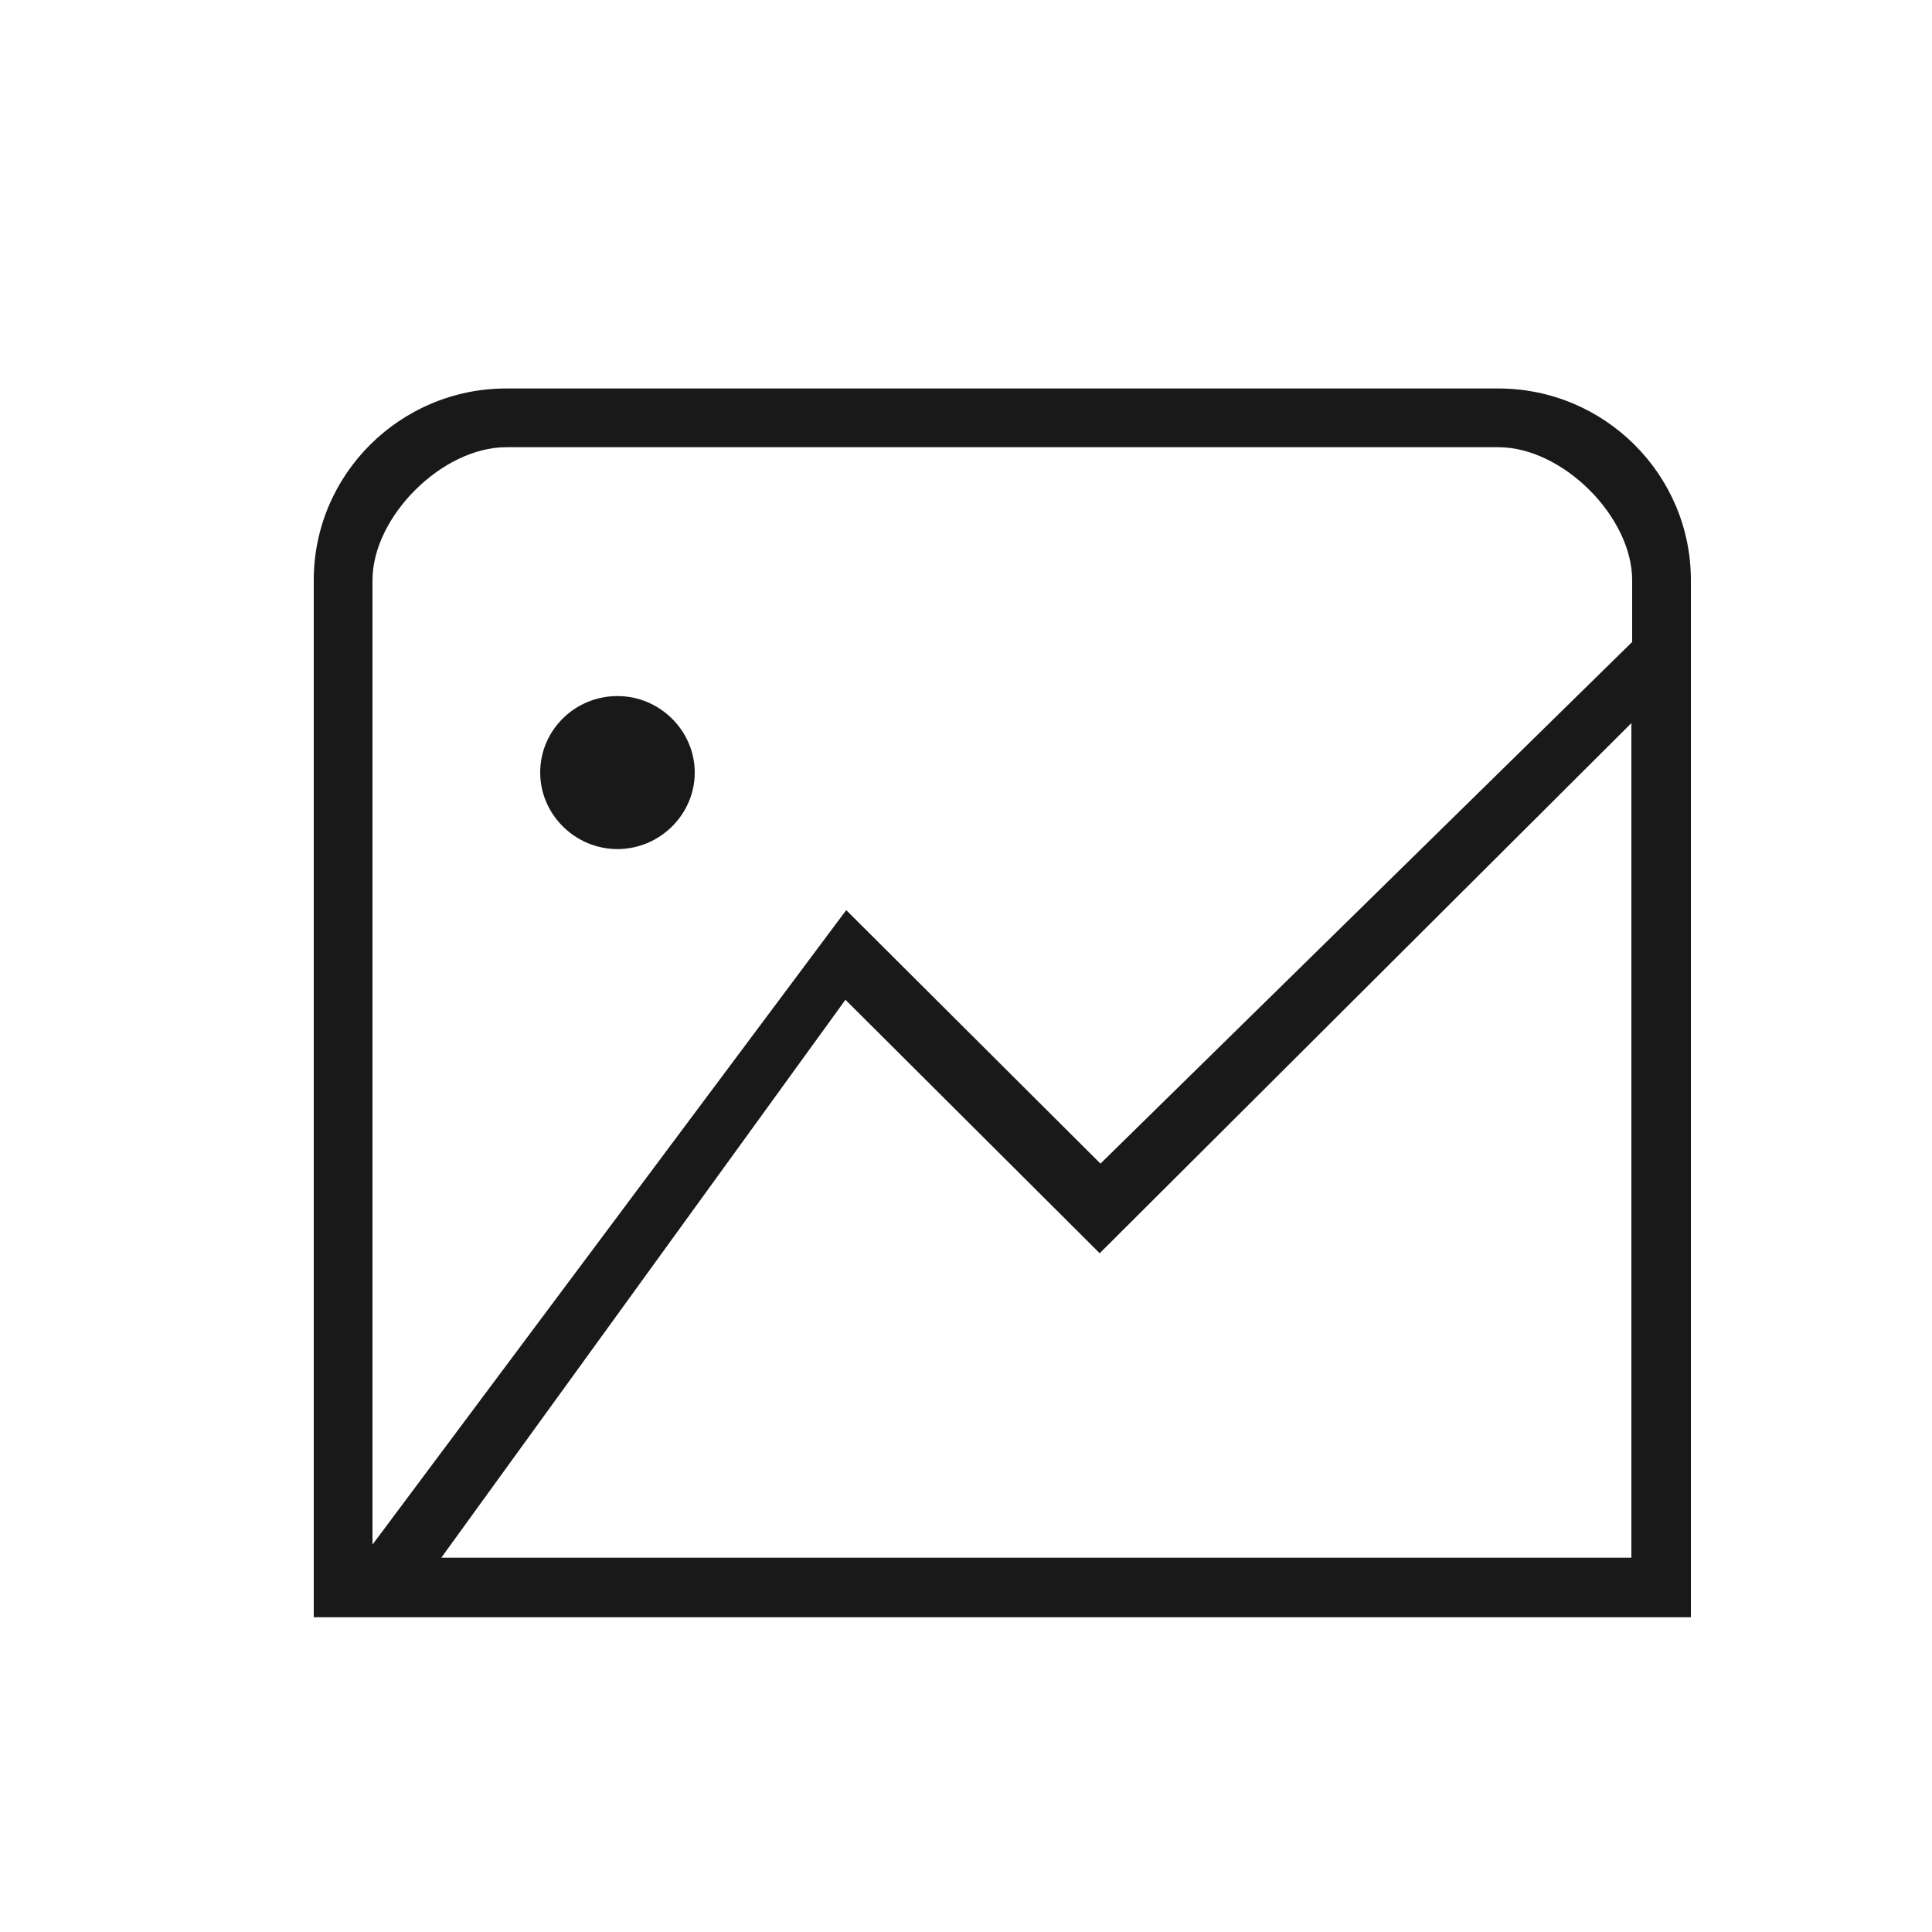 <svg width="25" height="25" viewBox="0 0 25 25" fill="none" xmlns="http://www.w3.org/2000/svg">
<path d="M6.99 9.997C6.99 9.447 7.44 9.007 7.99 9.007C8.54 9.007 8.99 9.457 8.99 9.997C8.99 10.537 8.54 10.987 7.99 10.987C7.44 10.987 6.99 10.537 6.99 9.997ZM21.88 7.507V20.927H4.06V7.507C4.06 6.137 5.18 5.027 6.55 5.027H19.39C20.76 5.027 21.88 6.137 21.88 7.507ZM4.82 7.507V19.987L10.95 11.777L14.24 15.057L21.12 8.307V7.507C21.12 6.687 20.22 5.787 19.39 5.787H6.55C5.72 5.787 4.82 6.687 4.82 7.507ZM21.11 20.167V9.357L14.23 16.217L10.94 12.937L5.71 20.157H21.23H21.11V20.167Z" fill="#191919"/>
</svg>
